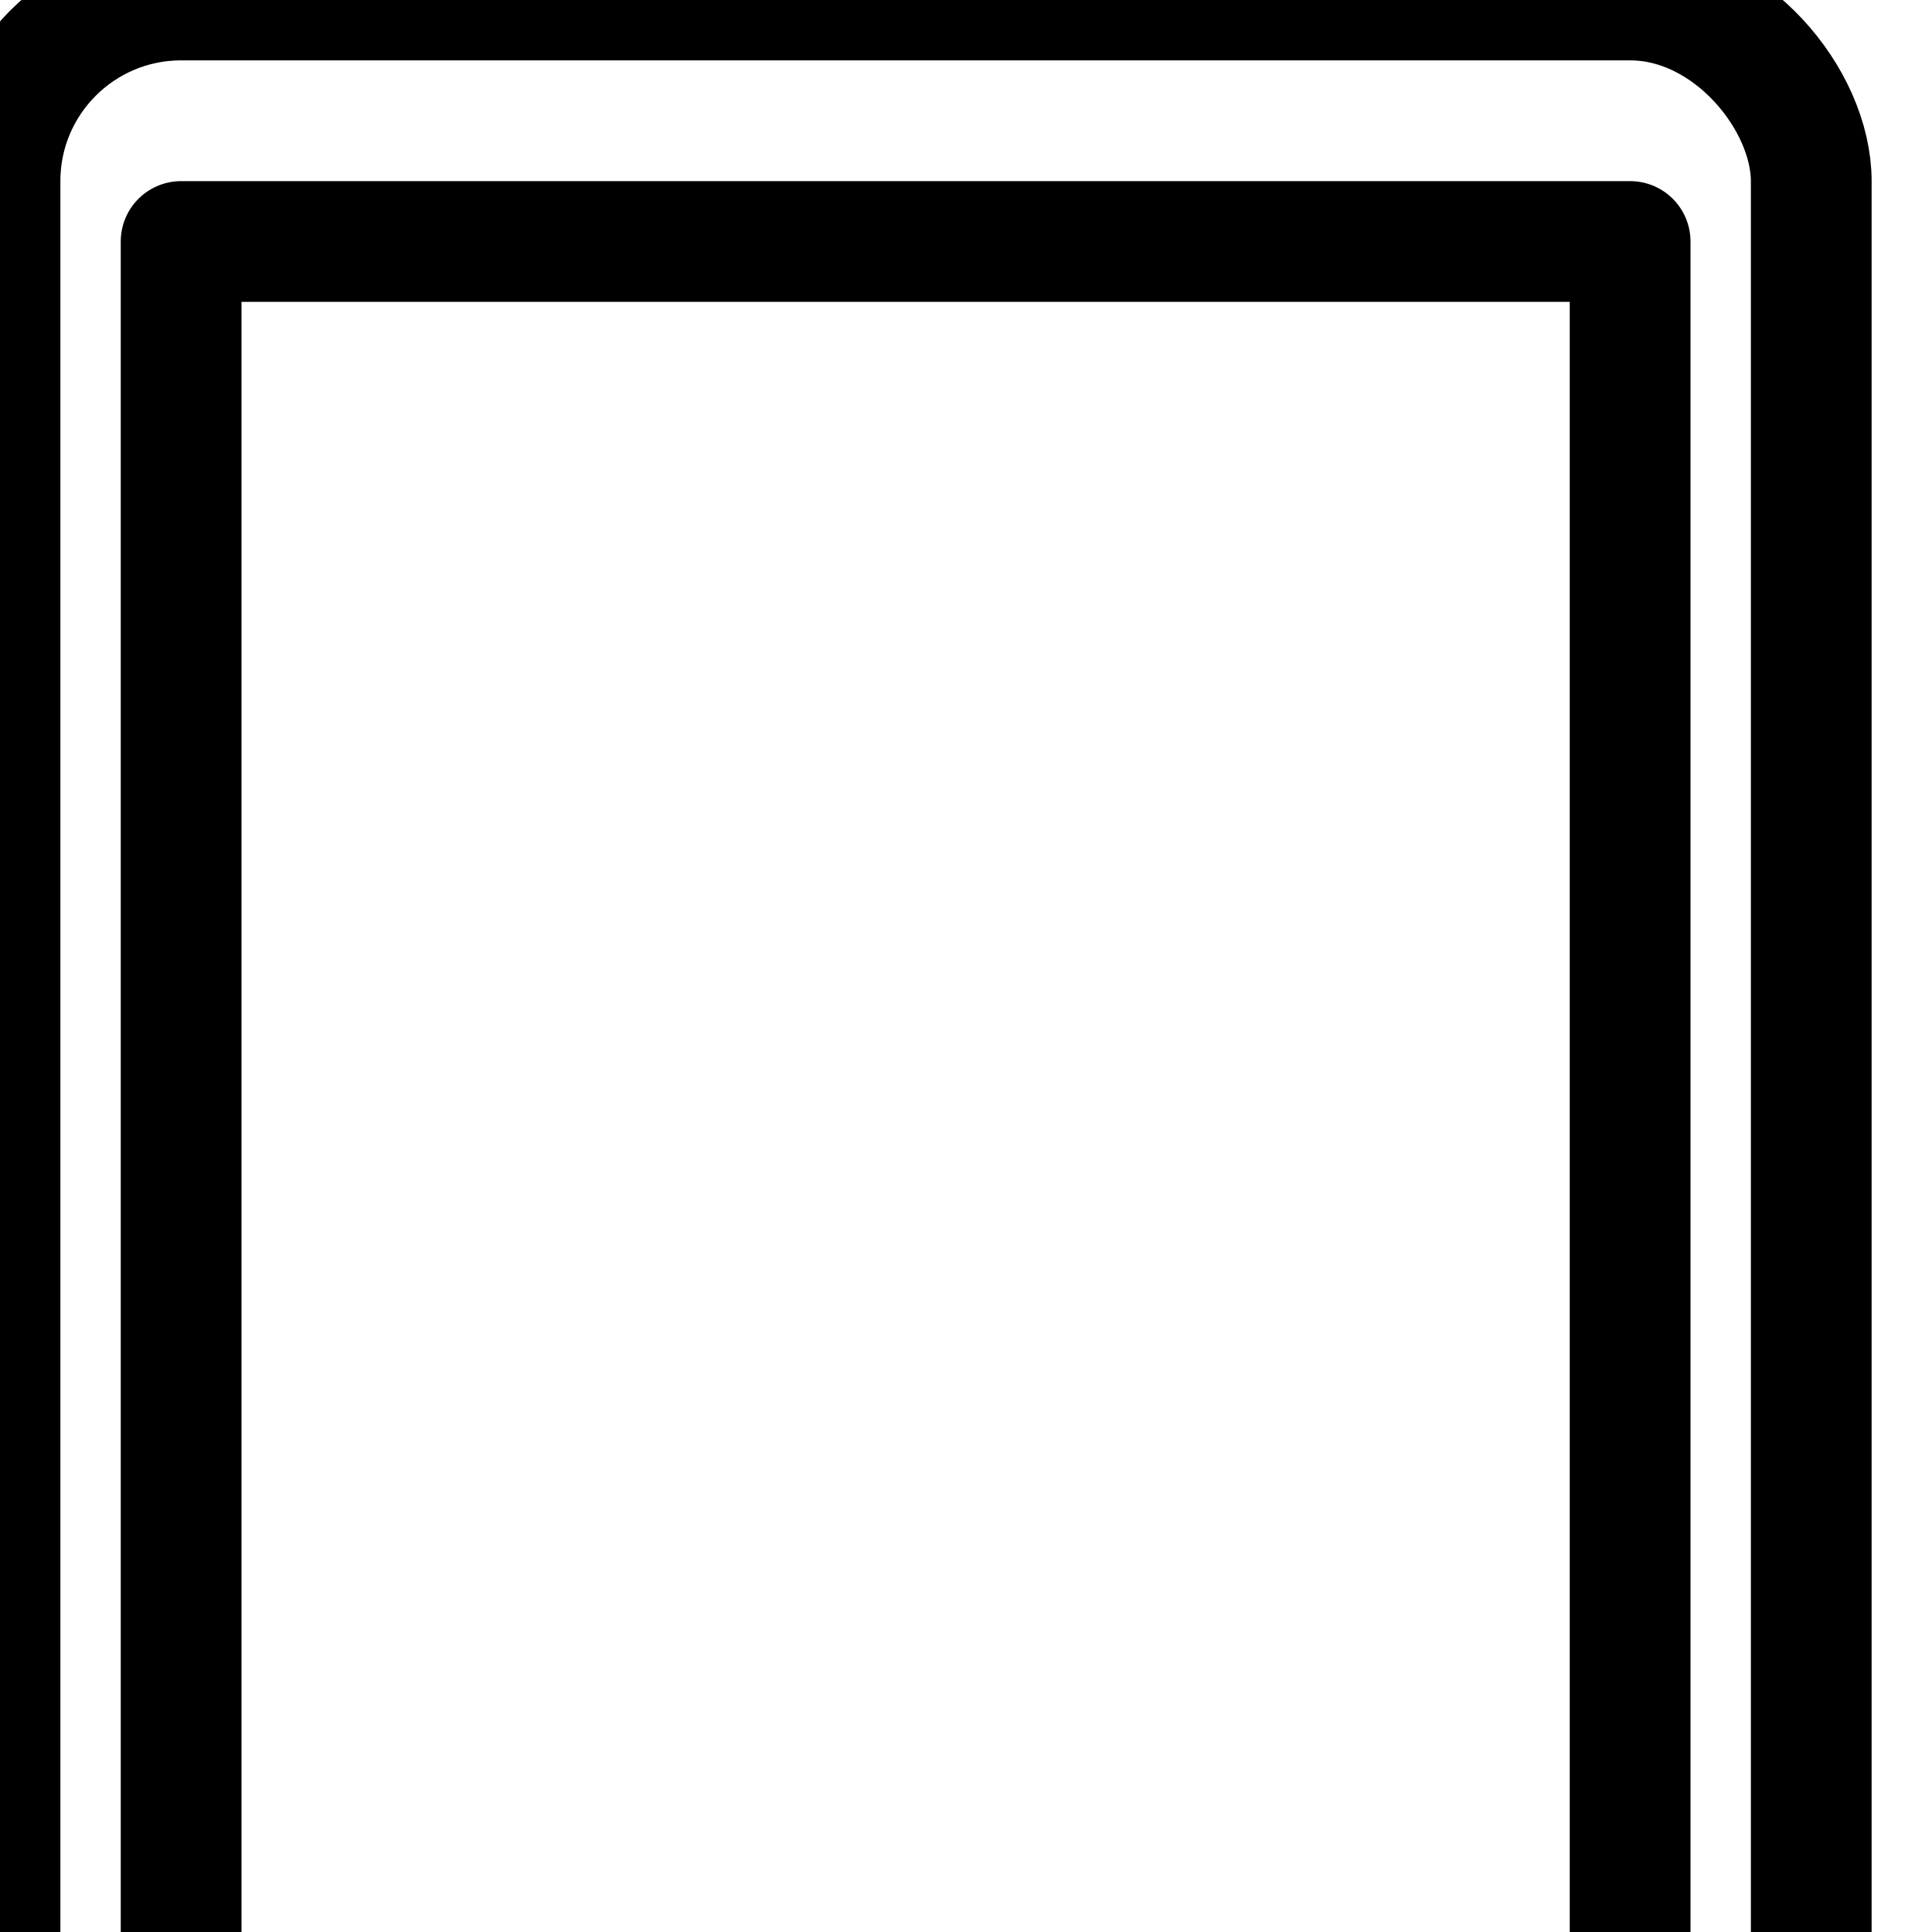 <svg id="i-search" viewBox="0 0 32 32" width="32" height="32" fill="none" stroke="currentcolor" stroke-linecap="round" stroke-linejoin="round" stroke-width="6.25%">
    <rect x="0" y="0" width="30" height="50" rx="3"></rect>
    <rect x="3" y="4" width="24" height="38"></rect>
    <circle cx="15" cy="46" r="2"></circle>
</svg>